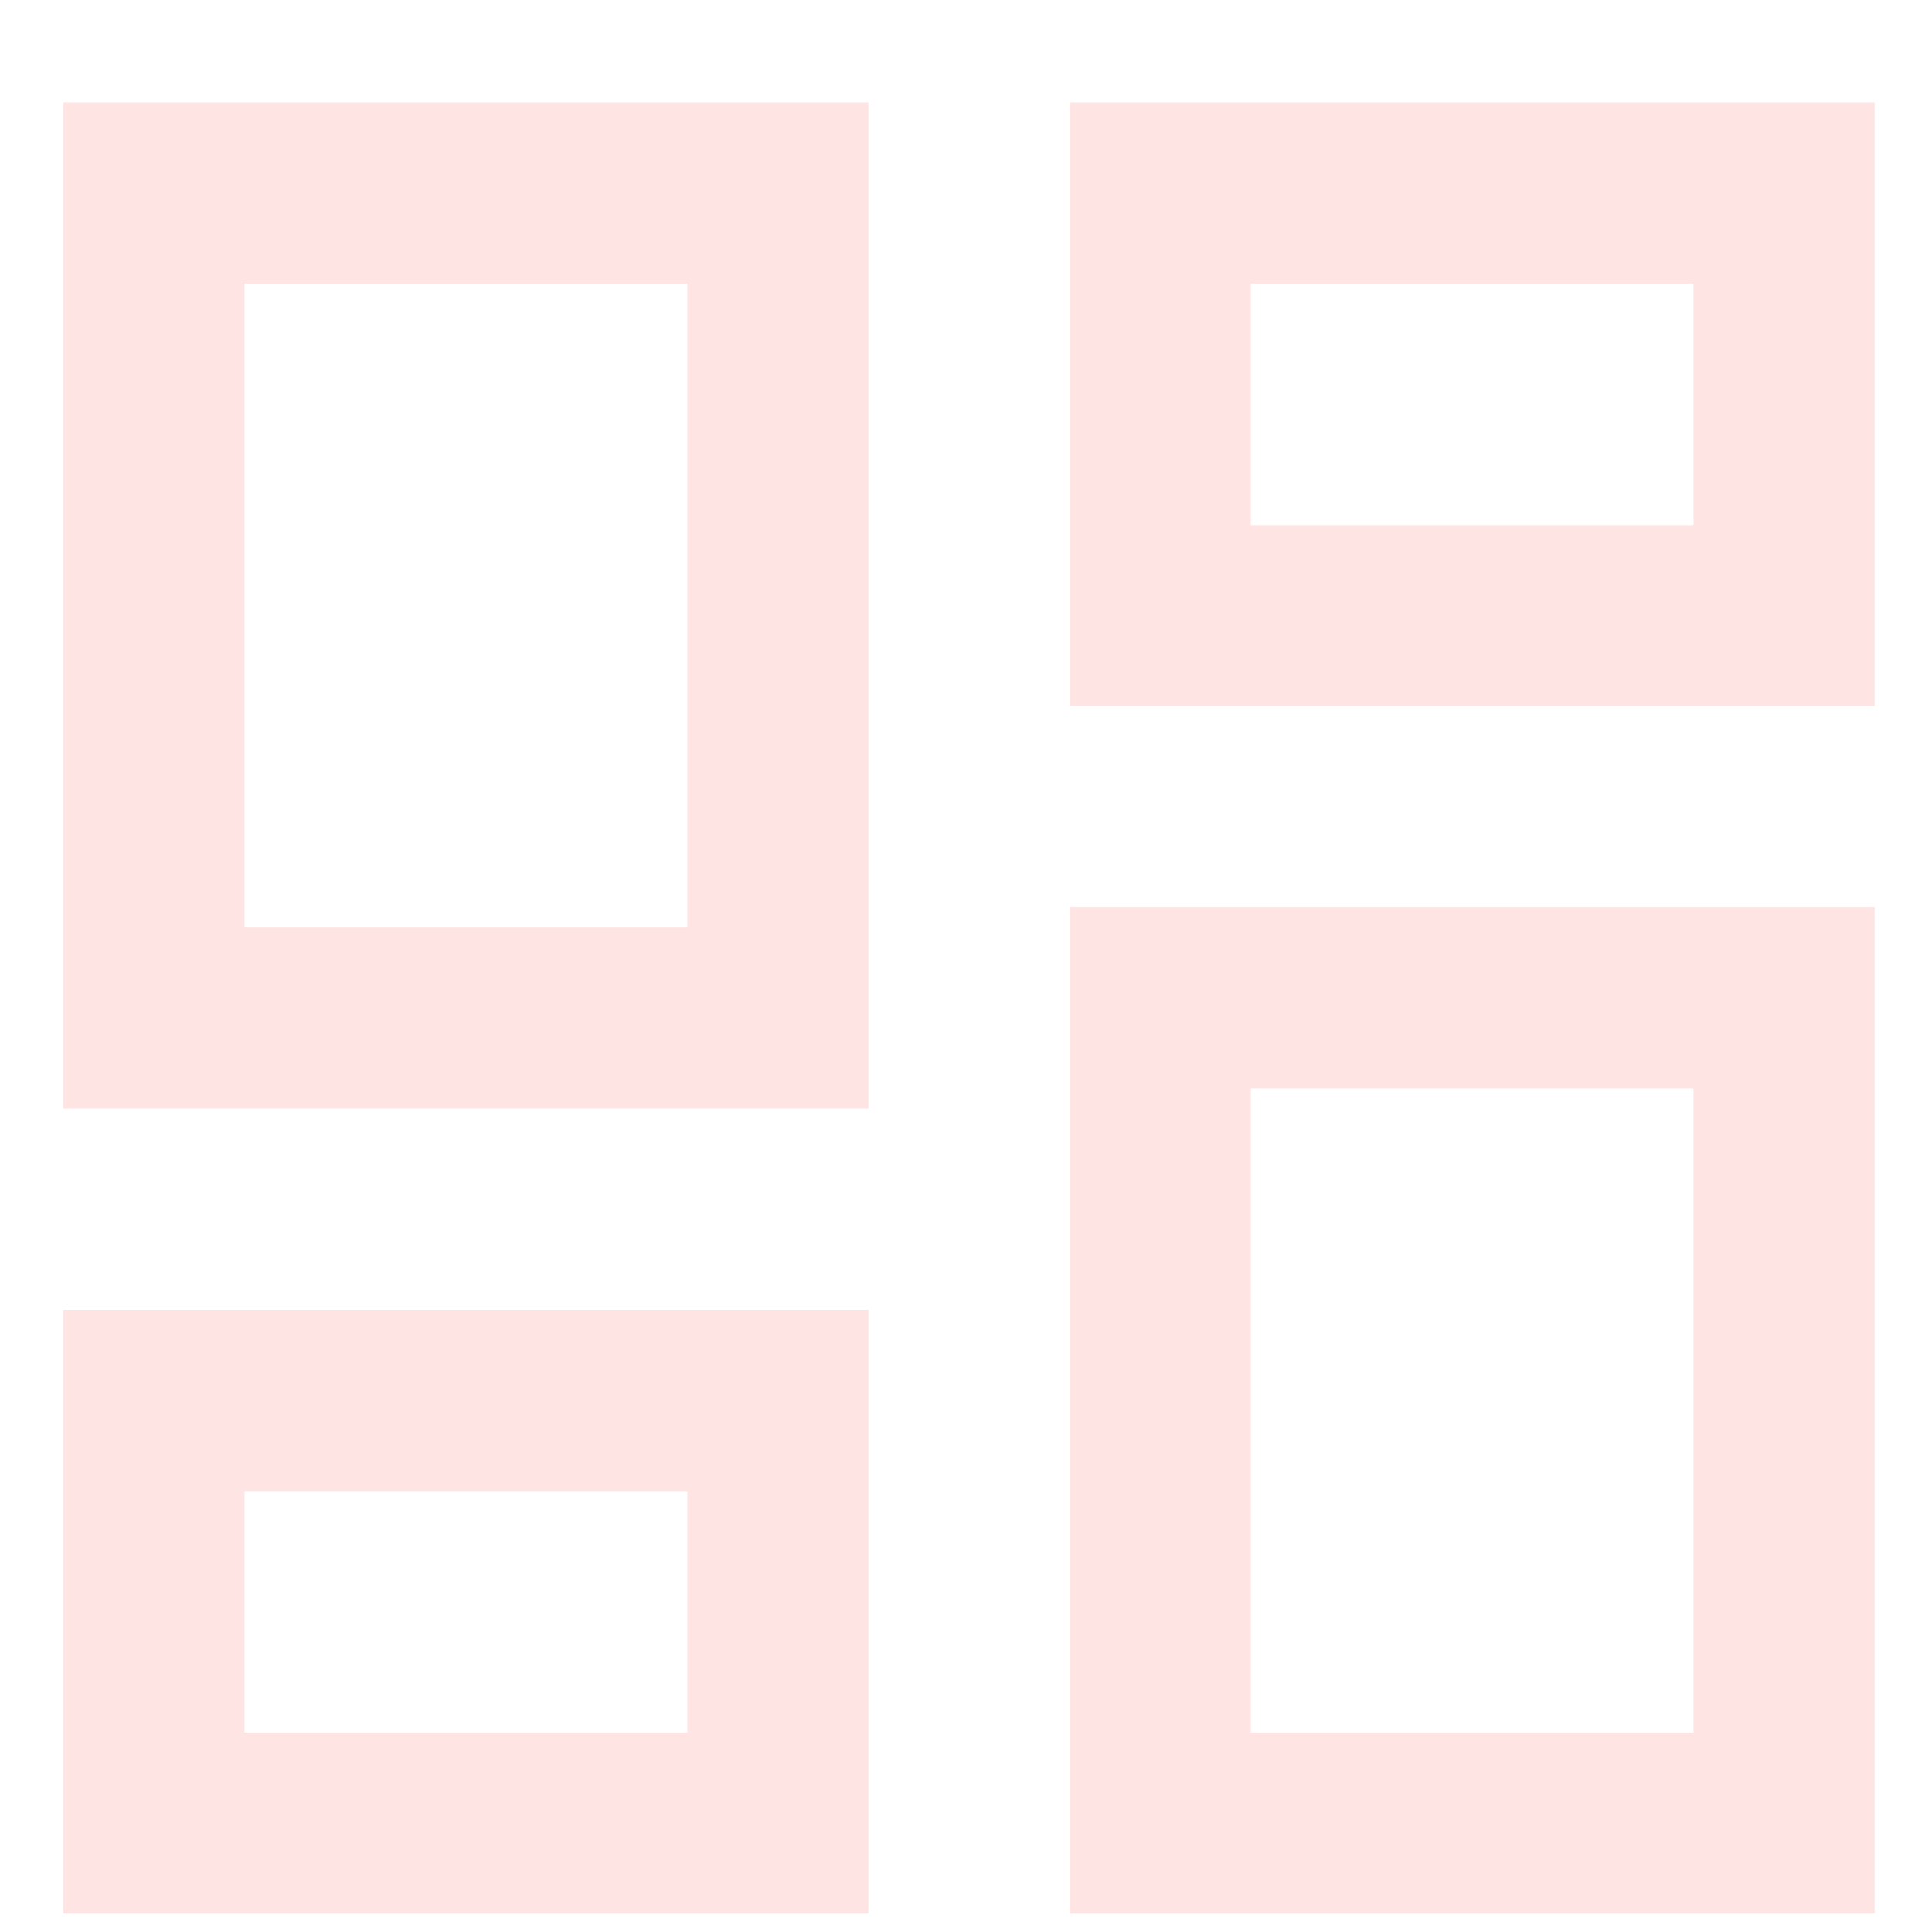 <svg width="16" height="16" viewBox="0 0 16 16" fill="none" xmlns="http://www.w3.org/2000/svg">
<path d="M6.442 1.598V8.431H1.275V1.598H6.442ZM6.442 11.598V15.098H1.275V11.598H6.442ZM14.775 8.264V15.098H9.609V8.264H14.775ZM14.775 5.098H9.609V1.598H14.775V5.098Z" stroke="#FFE4E4" stroke-width="1.5"/>
</svg>
